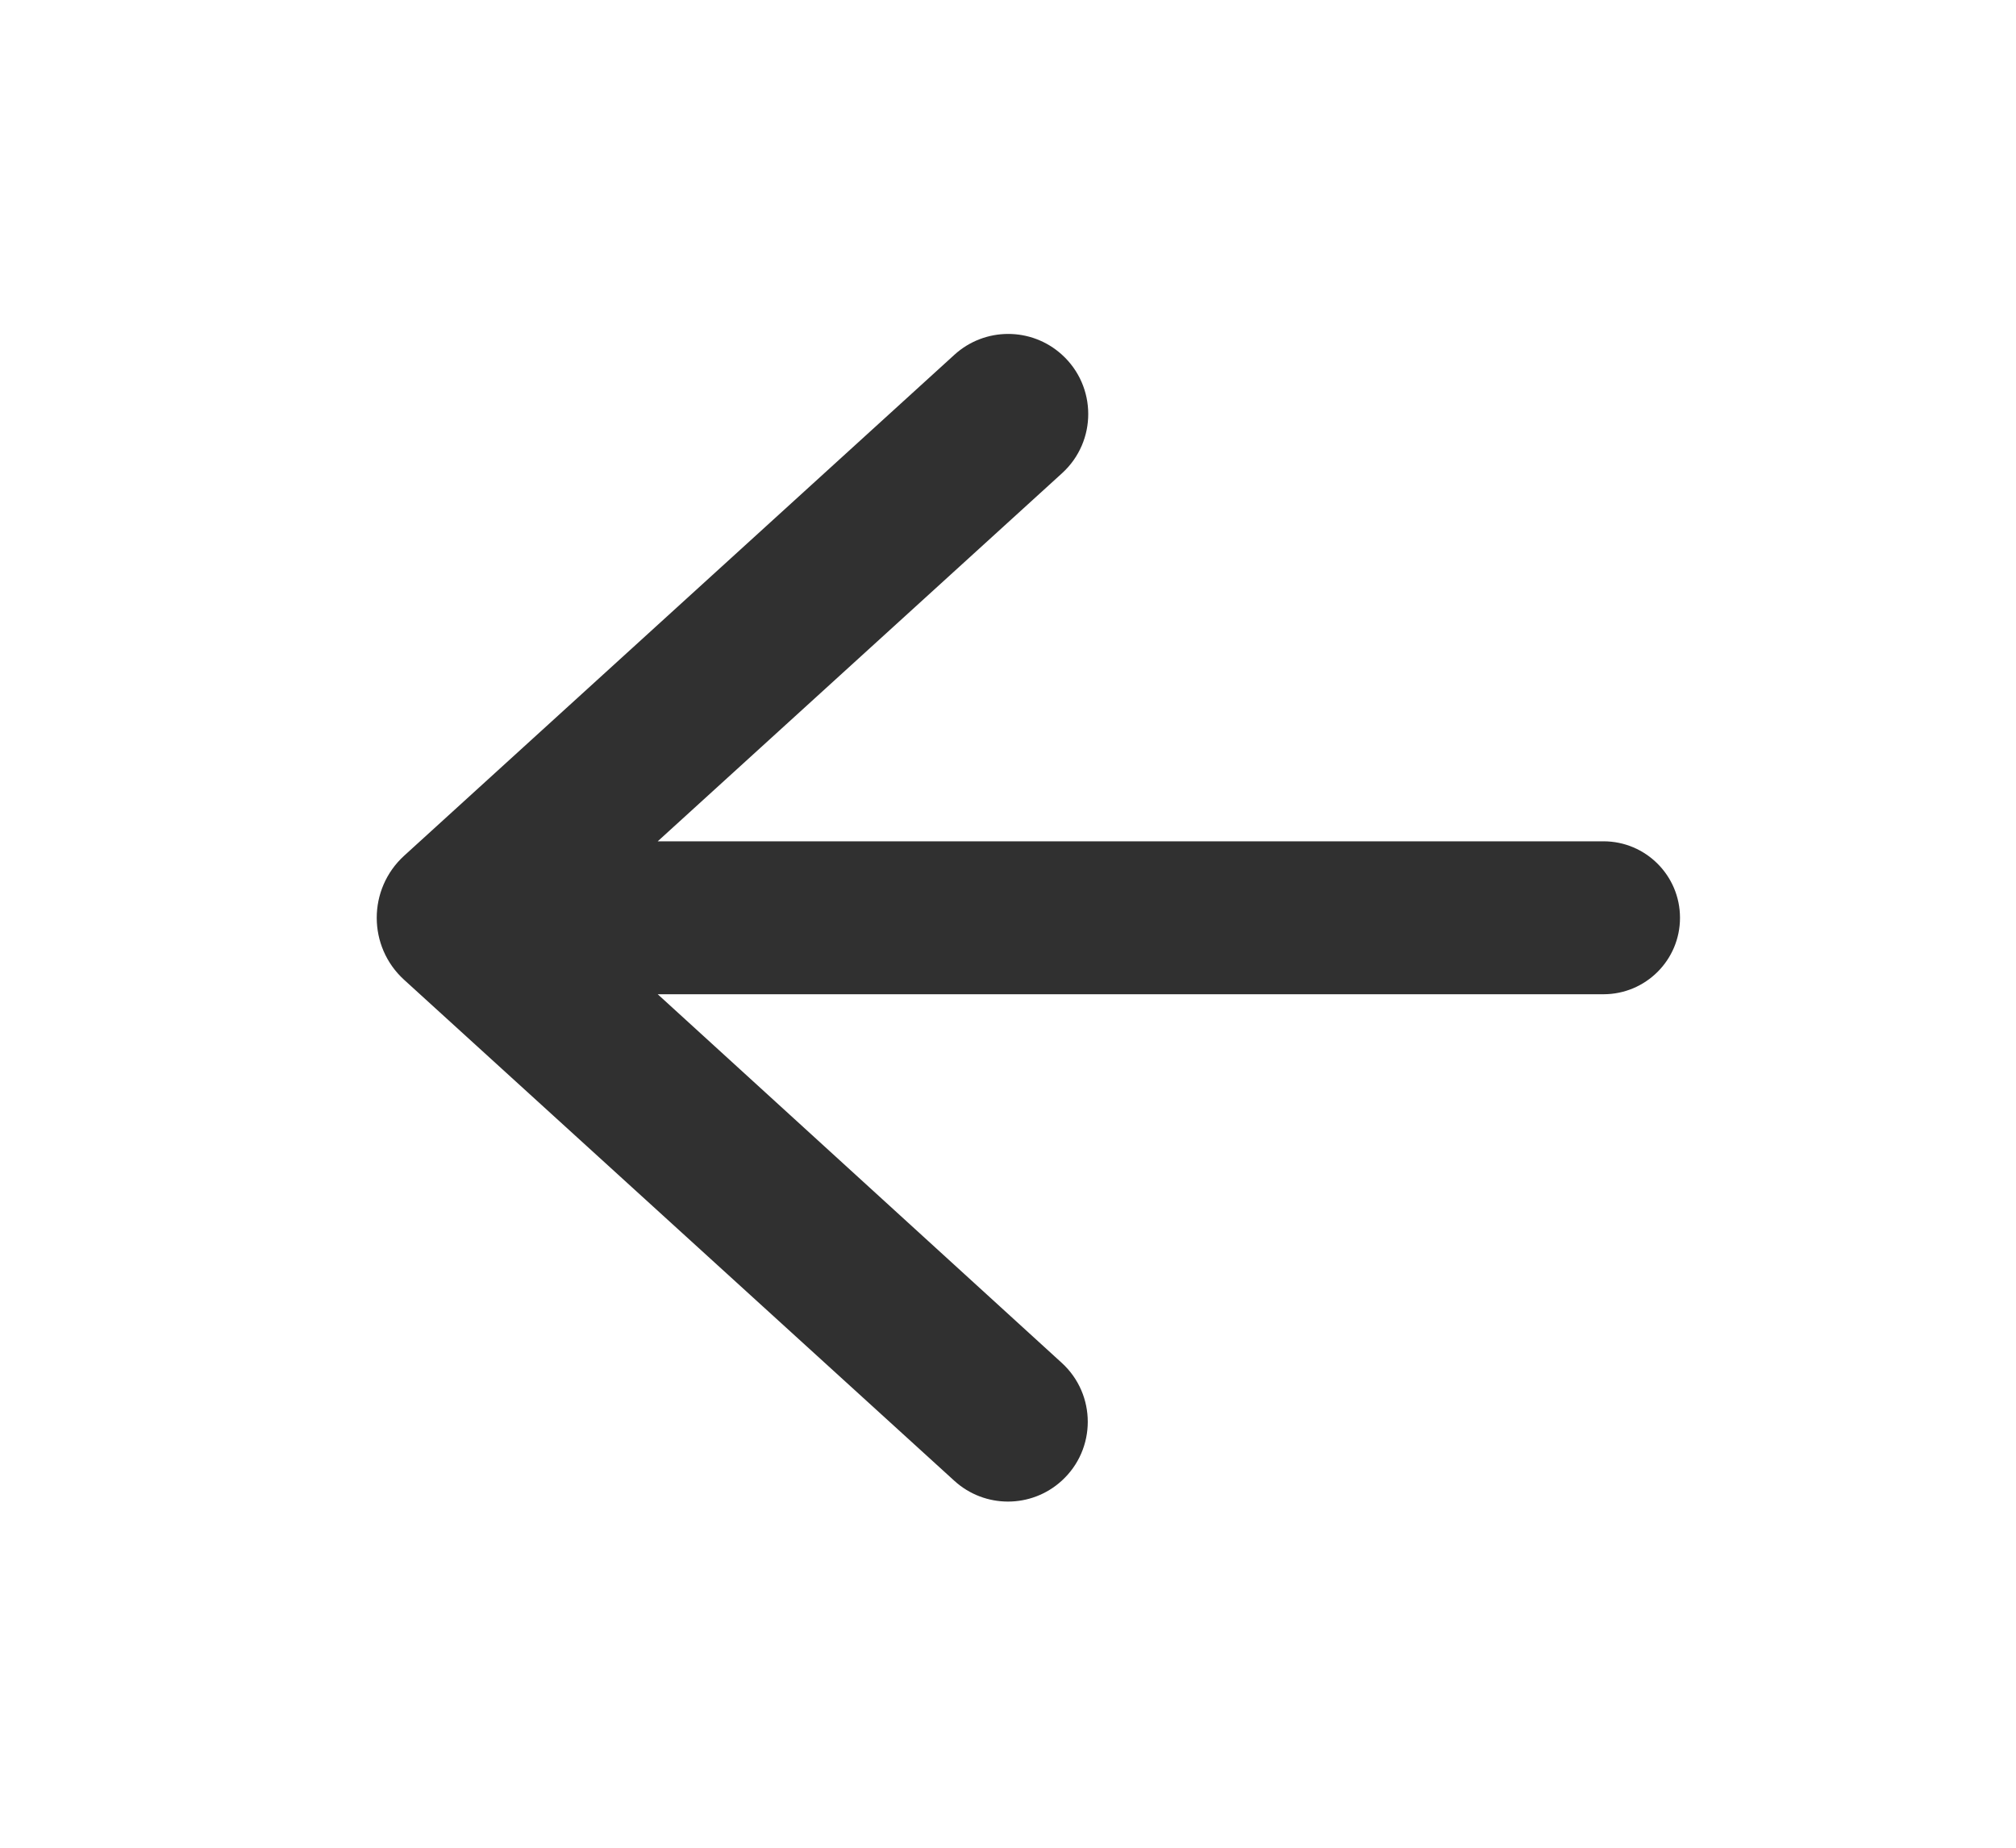 <svg width="24" height="22" viewBox="0 0 24 22" fill="none" xmlns="http://www.w3.org/2000/svg">
<path d="M20 10.928C20 10.425 19.592 10.017 19.089 10.017H7.83L12.644 5.634C13.06 5.255 13.059 4.6 12.641 4.222V4.222C12.277 3.893 11.723 3.894 11.361 4.225L4.812 10.188C4.376 10.585 4.376 11.271 4.812 11.667L11.361 17.631C11.723 17.961 12.277 17.961 12.639 17.631V17.631C13.053 17.254 13.053 16.604 12.64 16.227L7.83 11.838H19.089C19.592 11.838 20 11.431 20 10.928V10.928Z" fill="#121212" fill-opacity="0.87"/>
</svg>
